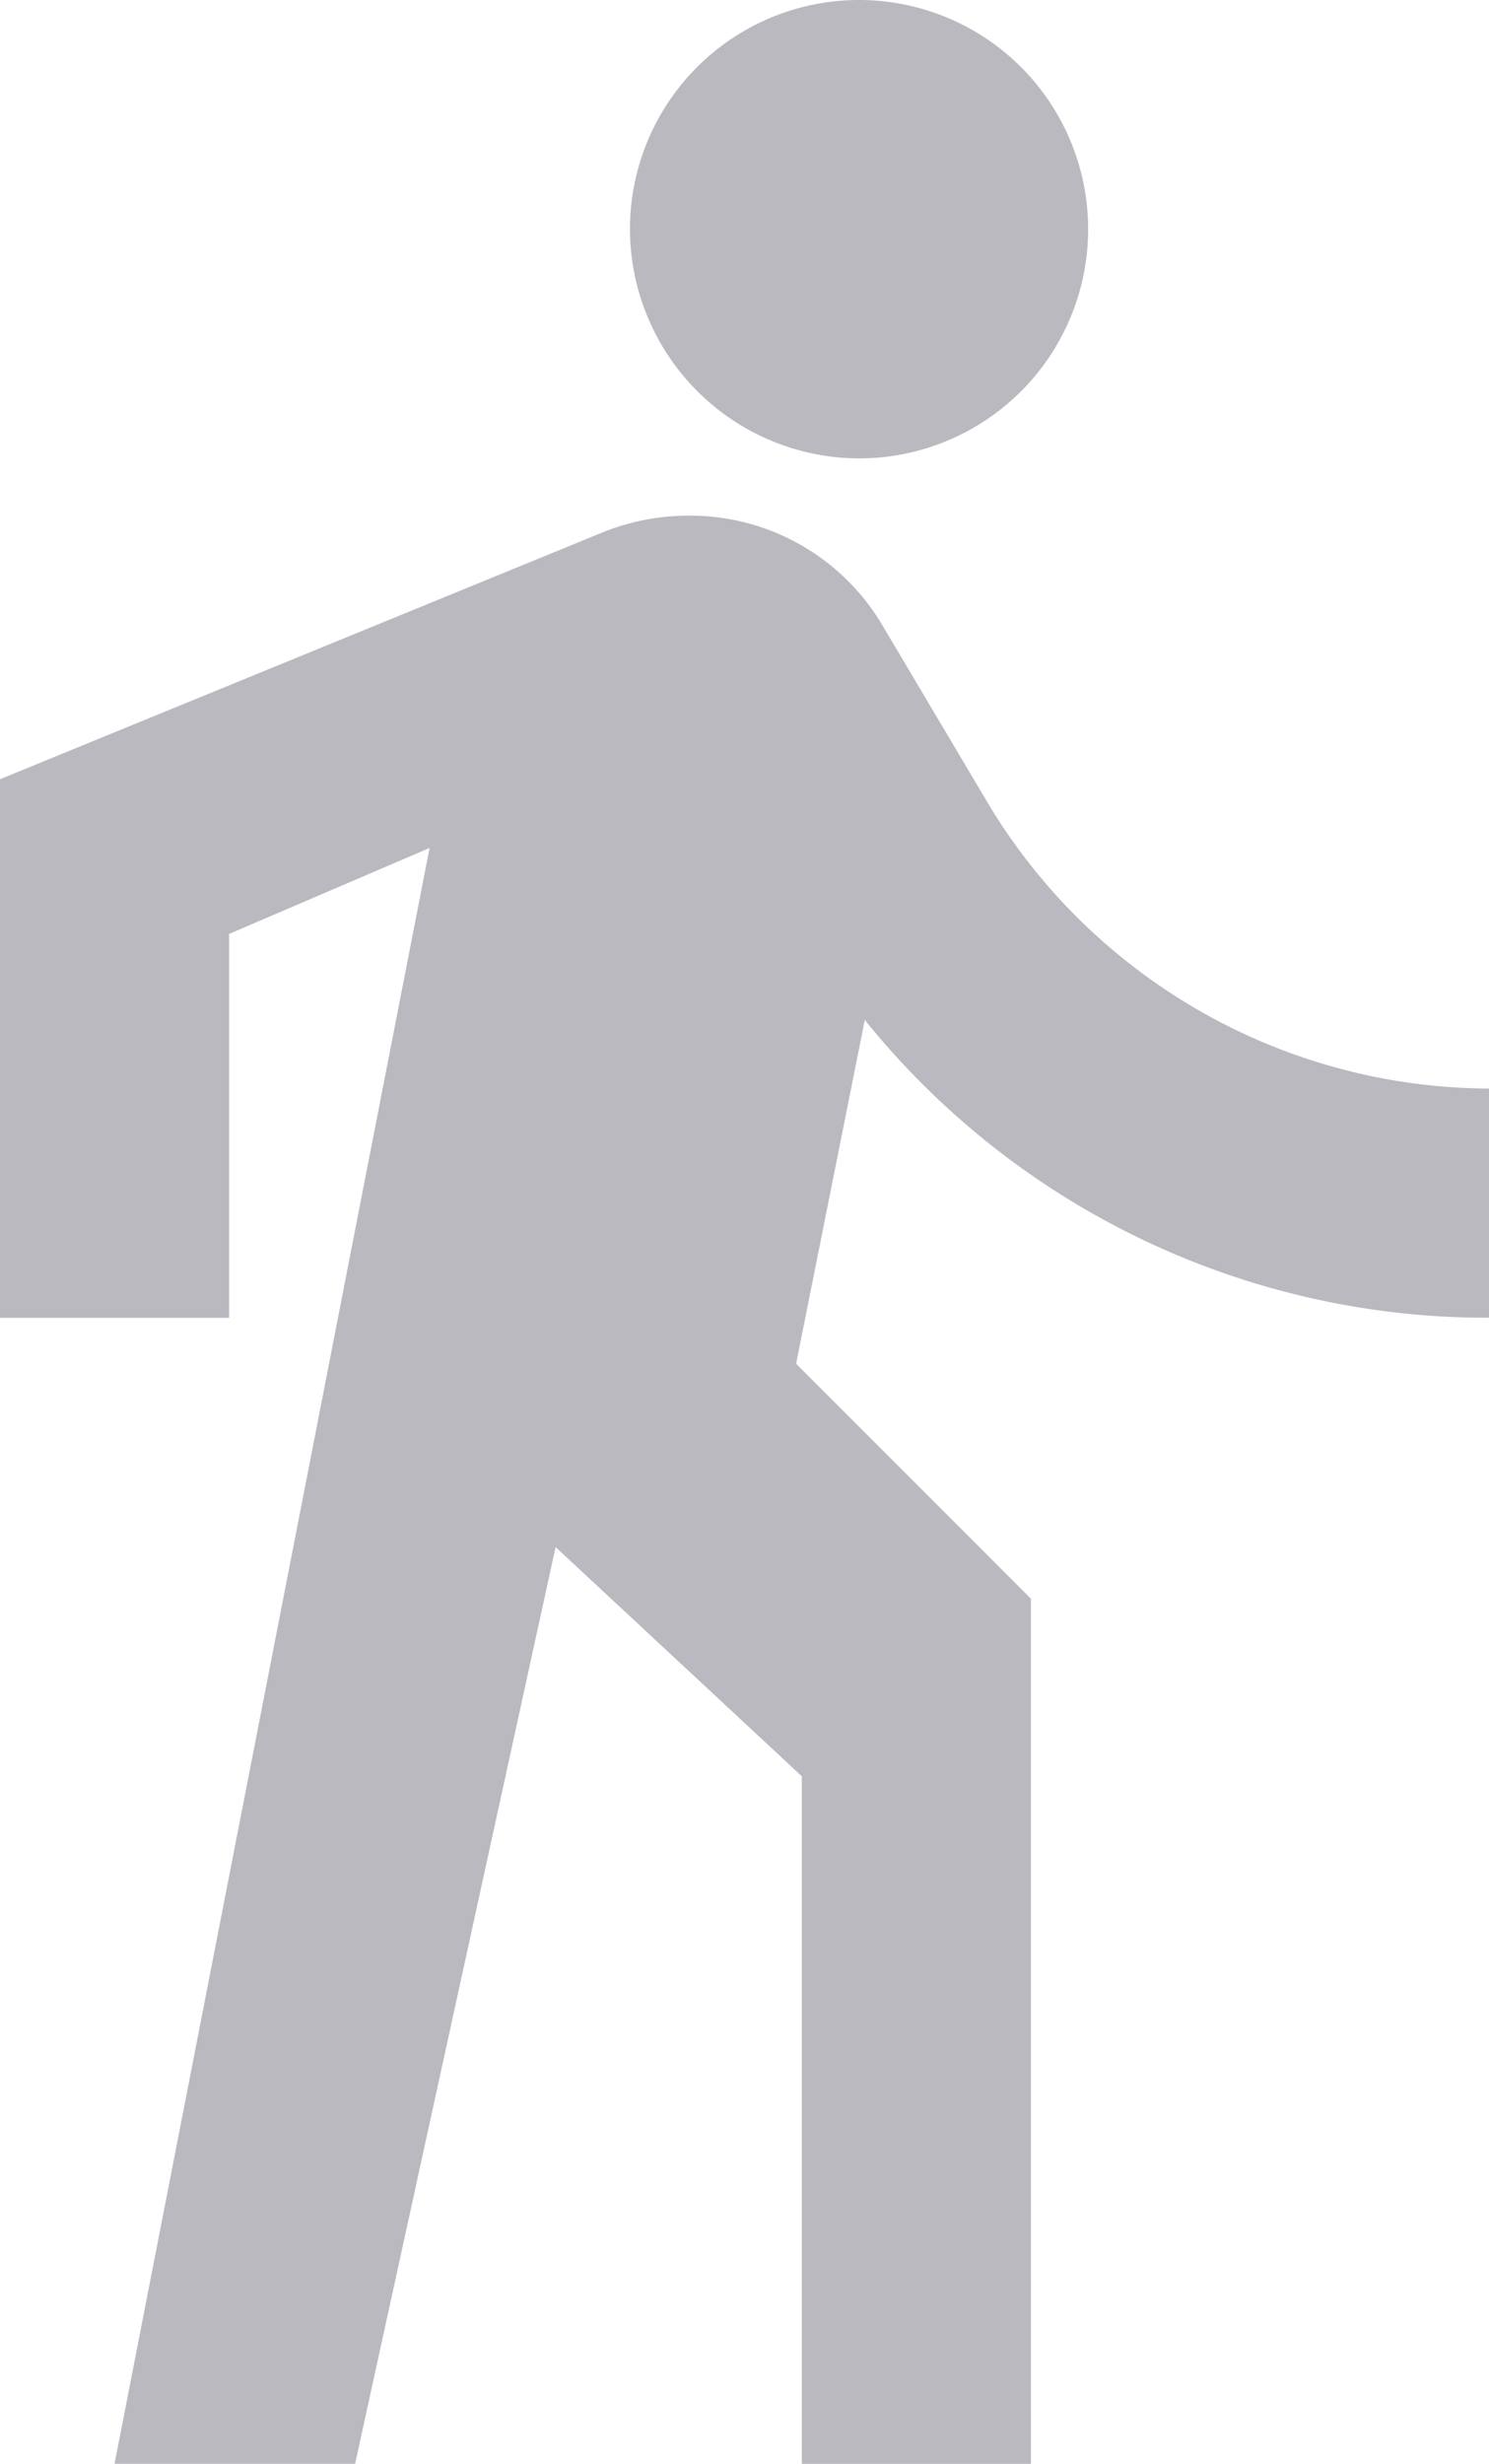 <svg xmlns="http://www.w3.org/2000/svg" width="14" height="23.154" viewBox="0 0 14 23.154"><defs><style>.a{fill:#b9b9bf;}</style></defs><g transform="translate(-90.667)"><g transform="translate(90.667)"><g transform="translate(0)"><path class="a" d="M210.154,4.308A2.154,2.154,0,1,0,208,2.154,2.16,2.16,0,0,0,210.154,4.308Z" transform="translate(-202.077)"/><path class="a" d="M104.667,103.538v-2.154a5.521,5.521,0,0,1-4.685-2.638l-1.023-1.723A2.1,2.1,0,0,0,97.129,96a2.161,2.161,0,0,0-.808.162l-5.654,2.315v5.062h2.154V99.931l1.885-.808-2.962,15.185h2.262l1.885-8.615,2.315,2.154v6.462h2.154v-8.131l-2.208-2.208.646-3.231A7.515,7.515,0,0,0,104.667,103.538Z" transform="translate(-90.667 -91.154)"/></g></g></g></svg>